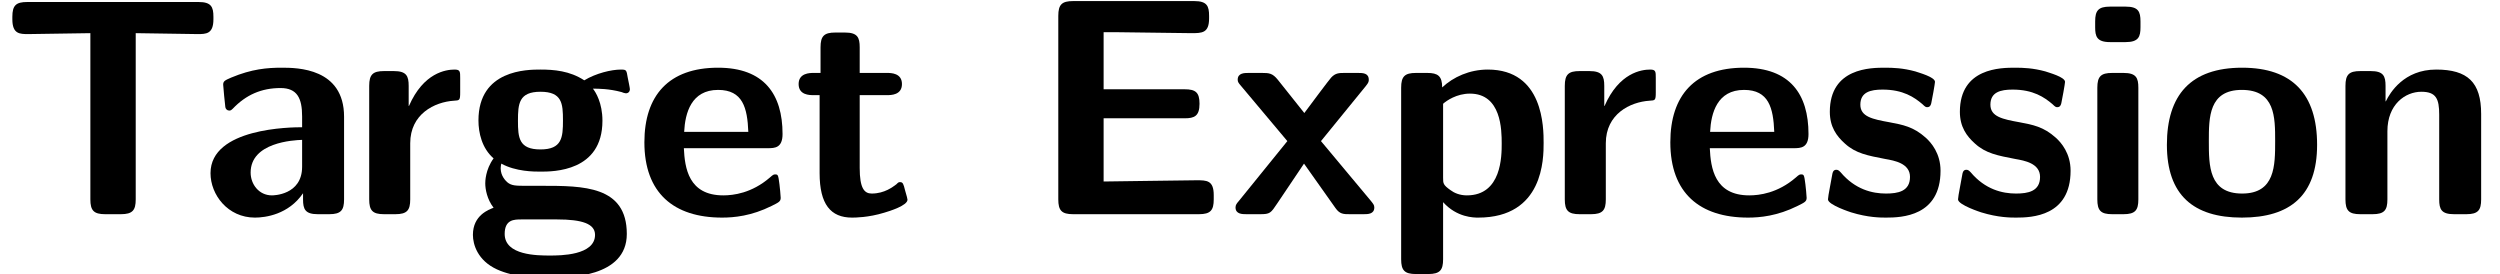 <?xml version='1.0' encoding='UTF-8'?>
<!-- This file was generated by dvisvgm 2.11.1 -->
<svg version='1.1' xmlns='http://www.w3.org/2000/svg' xmlns:xlink='http://www.w3.org/1999/xlink' width='80.755pt' height='8.856pt' viewBox='131.478 -6.919 80.755 8.856'>
<defs>
<path id='g0-69' d='M5.928-.478V-.618C5.928-1.096 5.699-1.096 5.37-1.096L3.826-1.076L2.371-1.056V-3.098H4.991C5.3-3.098 5.469-3.168 5.469-3.567C5.469-3.935 5.34-4.035 4.991-4.035H2.371V-5.878H2.859L5.2-5.848C5.549-5.848 5.778-5.848 5.778-6.326V-6.406C5.778-6.725 5.709-6.884 5.3-6.884H1.385C1.026-6.884 .907-6.775 .907-6.406V-.478C.907-.12 1.016 0 1.385 0H5.45C5.828 0 5.928-.13 5.928-.478Z'/>
<path id='g0-84' d='M6.894-6.296V-6.376C6.894-6.695 6.824-6.854 6.416-6.854H.877C.518-6.854 .399-6.745 .399-6.376V-6.296C.399-5.818 .638-5.818 .917-5.818L2.919-5.848V-.478C2.919-.12 3.029 0 3.397 0H3.905C4.284 0 4.384-.13 4.384-.478V-5.848L6.376-5.818C6.655-5.818 6.894-5.818 6.894-6.296Z'/>
<path id='g0-97' d='M4.722-.478V-3.148C4.722-4.722 3.208-4.732 2.71-4.732C2.242-4.732 1.743-4.692 1.076-4.413C.867-4.324 .817-4.294 .817-4.184C.817-4.115 .877-3.537 .887-3.457C.897-3.397 .946-3.347 1.016-3.347C1.066-3.347 1.096-3.377 1.126-3.407C1.554-3.856 2.052-4.075 2.67-4.075C3.208-4.075 3.367-3.746 3.367-3.158V-2.809C3.019-2.809 .408-2.79 .408-1.325C.408-.628 .966 .11 1.843 .11C2.182 .11 2.929 .01 3.397-.677V-.478C3.397-.159 3.467 0 3.875 0H4.244C4.623 0 4.722-.13 4.722-.478ZM3.367-1.534C3.367-.608 2.421-.608 2.391-.608C1.973-.608 1.704-.966 1.704-1.345C1.704-2.321 3.088-2.391 3.367-2.401V-1.534Z'/>
<path id='g0-101' d='M4.772-2.59C4.772-3.875 4.174-4.732 2.69-4.732C1.096-4.732 .309-3.836 .309-2.321C.309-.687 1.255 .11 2.819 .11C3.198 .11 3.766 .06 4.423-.269C4.643-.379 4.712-.408 4.712-.528C4.712-.598 4.682-.887 4.672-.966C4.633-1.275 4.623-1.285 4.533-1.285C4.493-1.285 4.473-1.285 4.364-1.186C3.776-.677 3.178-.608 2.859-.608C1.733-.608 1.614-1.494 1.584-2.132H4.294C4.523-2.132 4.772-2.142 4.772-2.59ZM3.666-2.66H1.594C1.624-3.268 1.823-4.015 2.69-4.015C3.487-4.015 3.636-3.437 3.666-2.66Z'/>
<path id='g0-103' d='M5.32-4.035C5.32-4.075 5.27-4.314 5.25-4.413C5.21-4.653 5.21-4.672 5.031-4.672C4.722-4.672 4.224-4.553 3.846-4.324C3.377-4.633 2.859-4.672 2.431-4.672C2.012-4.672 .428-4.672 .428-3.029C.428-2.63 .538-2.132 .917-1.803C.648-1.435 .648-1.046 .648-.996C.648-.807 .707-.478 .917-.209C.767-.149 .249 .03 .249 .667C.249 .976 .399 1.494 1.026 1.783C1.594 2.042 2.262 2.052 2.73 2.052C3.318 2.052 5.22 2.052 5.22 .638C5.22-.917 3.816-.917 2.471-.917H1.993C1.634-.917 1.494-.917 1.355-1.036C1.315-1.076 1.146-1.225 1.146-1.484C1.146-1.554 1.156-1.574 1.166-1.634C1.634-1.375 2.222-1.375 2.431-1.375C2.849-1.375 4.433-1.375 4.433-3.019C4.433-3.597 4.214-3.945 4.125-4.055C4.294-4.055 4.643-4.055 5.051-3.945C5.091-3.925 5.161-3.905 5.191-3.905C5.27-3.905 5.32-3.965 5.32-4.035ZM3.158-3.029C3.158-2.481 3.128-2.092 2.431-2.092S1.704-2.471 1.704-3.019S1.733-3.955 2.431-3.955S3.158-3.577 3.158-3.029ZM4.194 .667C4.194 1.335 3.059 1.335 2.74 1.335C2.341 1.335 1.275 1.335 1.275 .638C1.275 .169 1.584 .169 1.813 .169H2.969C3.776 .169 4.194 .309 4.194 .667Z'/>
<path id='g0-105' d='M1.933-.478V-4.085C1.933-4.403 1.863-4.563 1.455-4.563H1.086C.727-4.563 .608-4.453 .608-4.085V-.478C.608-.12 .717 0 1.086 0H1.455C1.833 0 1.933-.13 1.933-.478ZM2.002-6.037V-6.227C2.002-6.545 1.933-6.705 1.524-6.705H1.016C.638-6.705 .538-6.575 .538-6.227V-6.037C.538-5.748 .588-5.559 1.016-5.559H1.524C1.943-5.559 2.002-5.738 2.002-6.037Z'/>
<path id='g0-110' d='M4.981-.478V-3.238C4.981-4.264 4.543-4.672 3.527-4.672C2.481-4.672 2.032-3.915 1.903-3.646H1.893V-4.144C1.893-4.463 1.823-4.623 1.415-4.623H1.076C.717-4.623 .598-4.513 .598-4.144V-.478C.598-.12 .707 0 1.076 0H1.474C1.853 0 1.953-.13 1.953-.478V-2.68C1.953-3.547 2.531-3.955 3.049-3.955C3.527-3.955 3.626-3.726 3.626-3.218V-.478C3.626-.159 3.696 0 4.105 0H4.503C4.882 0 4.981-.13 4.981-.478Z'/>
<path id='g0-111' d='M5.161-2.242C5.161-3.875 4.364-4.732 2.74-4.732C1.076-4.732 .309-3.846 .309-2.242C.309-.618 1.166 .11 2.73 .11S5.161-.608 5.161-2.242ZM3.806-2.361C3.806-1.574 3.806-.667 2.74-.667C1.664-.667 1.664-1.564 1.664-2.361C1.664-3.128 1.664-4.015 2.73-4.015C3.806-4.015 3.806-3.138 3.806-2.361Z'/>
<path id='g0-112' d='M5.21-2.301C5.21-2.79 5.21-4.672 3.407-4.672C2.819-4.672 2.291-4.433 1.933-4.095C1.933-4.463 1.793-4.563 1.455-4.563H1.086C.727-4.563 .608-4.453 .608-4.085V1.455C.608 1.813 .717 1.933 1.086 1.933H1.484C1.863 1.933 1.963 1.803 1.963 1.455V-.389C2.411 .11 2.959 .11 3.098 .11C5.21 .11 5.21-1.803 5.21-2.301ZM3.856-2.281C3.856-1.883 3.856-.608 2.73-.608C2.501-.608 2.321-.687 2.202-.777C1.963-.946 1.963-.996 1.963-1.176V-3.567C2.072-3.666 2.401-3.895 2.829-3.895C3.846-3.895 3.856-2.72 3.856-2.281Z'/>
<path id='g0-114' d='M3.547-3.935V-4.403C3.547-4.603 3.547-4.672 3.367-4.672C3.088-4.672 2.361-4.573 1.893-3.497H1.883V-4.144C1.883-4.463 1.813-4.623 1.405-4.623H1.086C.727-4.623 .608-4.513 .608-4.144V-.478C.608-.12 .717 0 1.086 0H1.455C1.833 0 1.933-.13 1.933-.478V-2.291C1.933-3.238 2.72-3.626 3.347-3.666C3.527-3.676 3.547-3.676 3.547-3.935Z'/>
<path id='g0-115' d='M3.945-1.405C3.945-1.963 3.646-2.311 3.467-2.471C3.068-2.829 2.72-2.889 2.301-2.969C1.753-3.068 1.355-3.148 1.355-3.537C1.355-3.945 1.684-4.025 2.072-4.025C2.74-4.025 3.098-3.776 3.357-3.557C3.457-3.457 3.477-3.457 3.517-3.457C3.616-3.457 3.636-3.547 3.646-3.587C3.666-3.666 3.766-4.224 3.766-4.274C3.766-4.433 3.238-4.573 3.128-4.613C2.73-4.722 2.411-4.732 2.152-4.732C1.704-4.732 .369-4.732 .369-3.308C.369-2.819 .588-2.521 .857-2.281C1.205-1.963 1.594-1.893 2.162-1.783C2.451-1.733 2.959-1.644 2.959-1.205C2.959-.737 2.57-.667 2.182-.667C1.743-.667 1.186-.797 .717-1.355C.667-1.405 .638-1.435 .578-1.435C.478-1.435 .458-1.345 .448-1.285C.428-1.146 .309-.578 .309-.478C.309-.299 1.056-.06 1.056-.06C1.604 .11 2.012 .11 2.182 .11C2.69 .11 3.945 .07 3.945-1.405Z'/>
<path id='g0-116' d='M3.716-.468C3.716-.498 3.696-.568 3.636-.777C3.587-.976 3.567-1.036 3.477-1.036C3.427-1.036 3.417-1.026 3.357-.966C3.248-.887 2.979-.667 2.56-.667C2.321-.667 2.172-.837 2.172-1.494V-3.846H3.059C3.178-3.846 3.537-3.846 3.537-4.204S3.178-4.563 3.059-4.563H2.172V-5.39C2.172-5.709 2.102-5.868 1.694-5.868H1.385C1.026-5.868 .907-5.758 .907-5.39V-4.563H.677C.568-4.563 .199-4.563 .199-4.204S.558-3.846 .677-3.846H.877V-1.325C.877-.319 1.235 .11 1.923 .11C2.012 .11 2.451 .11 2.969-.05C3.138-.1 3.716-.279 3.716-.468Z'/>
<path id='g0-120' d='M4.722-.219C4.722-.299 4.682-.339 4.613-.428L2.999-2.361L4.443-4.134C4.543-4.254 4.543-4.294 4.543-4.344C4.543-4.563 4.344-4.563 4.194-4.563H3.766C3.587-4.563 3.467-4.563 3.328-4.413C3.278-4.364 2.63-3.497 2.461-3.268L1.604-4.344C1.435-4.553 1.325-4.563 1.096-4.563H.658C.528-4.563 .309-4.563 .309-4.344C.309-4.274 .339-4.234 .408-4.154L1.913-2.361L.339-.418C.279-.349 .239-.299 .239-.219C.239 0 .458 0 .598 0H1.026C1.355 0 1.375-.03 1.594-.359L2.451-1.634L3.467-.199C3.606 0 3.726 0 3.935 0H4.374C4.513 0 4.722 0 4.722-.219Z'/>
</defs>
<g id='page1'>
<use x='131.478' y='0' xlink:href='#g0-84'/>
<use x='137.87' y='0' xlink:href='#g0-97'/>
<use x='142.796' y='0' xlink:href='#g0-114'/>
<use x='146.505' y='0' xlink:href='#g0-103'/>
<use x='151.984' y='0' xlink:href='#g0-101'/>
<use x='157.076' y='0' xlink:href='#g0-116'/>
<use x='164.756' y='0' xlink:href='#g0-69'/>
<use x='171.149' y='0' xlink:href='#g0-120'/>
<use x='176.13' y='0' xlink:href='#g0-112'/>
<use x='181.416' y='0' xlink:href='#g0-114'/>
<use x='185.124' y='0' xlink:href='#g0-101'/>
<use x='190.216' y='0' xlink:href='#g0-115'/>
<use x='194.417' y='0' xlink:href='#g0-115'/>
<use x='198.618' y='0' xlink:href='#g0-105'/>
<use x='201.164' y='0' xlink:href='#g0-111'/>
<use x='206.643' y='0' xlink:href='#g0-110'/>
</g>
</svg>